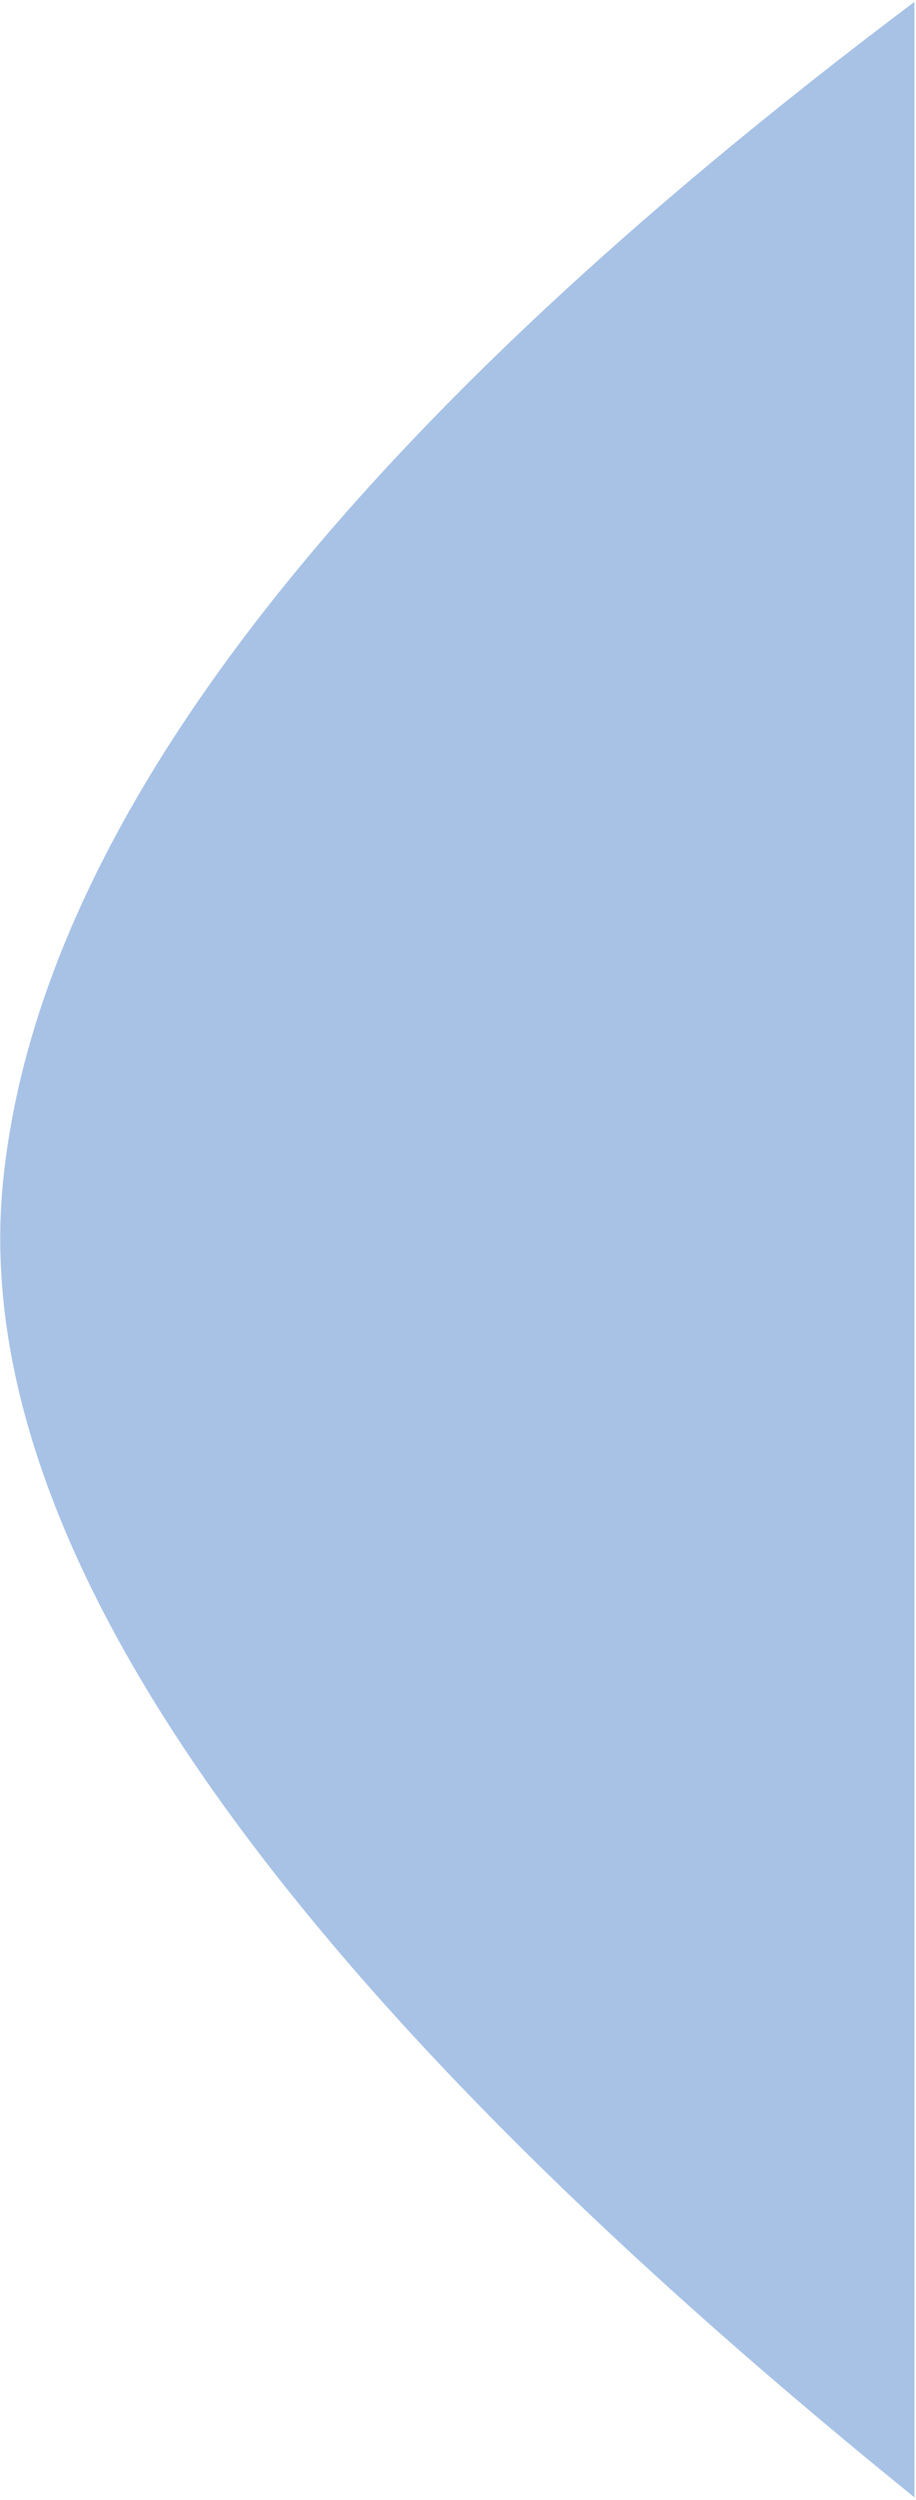 <?xml version="1.0" encoding="UTF-8"?>
<svg width="338px" height="922px" viewBox="0 0 338 922" version="1.1" xmlns="http://www.w3.org/2000/svg" xmlns:xlink="http://www.w3.org/1999/xlink">
    <!-- Generator: Sketch 51.3 (57544) - http://www.bohemiancoding.com/sketch -->
    <title>Path 4</title>
    <desc>Created with Sketch.</desc>
    <defs></defs>
    <g id="Page-1" stroke="none" stroke-width="1" fill="none" fill-rule="evenodd">
        <path d="M337.418,0.691 C126.455,159.271 14.36,304.289 1.132,435.745 C-12.095,567.2 100,728.981 337.418,921.087" id="Path-4" fill="#A8C2E6"></path>
    </g>
</svg>